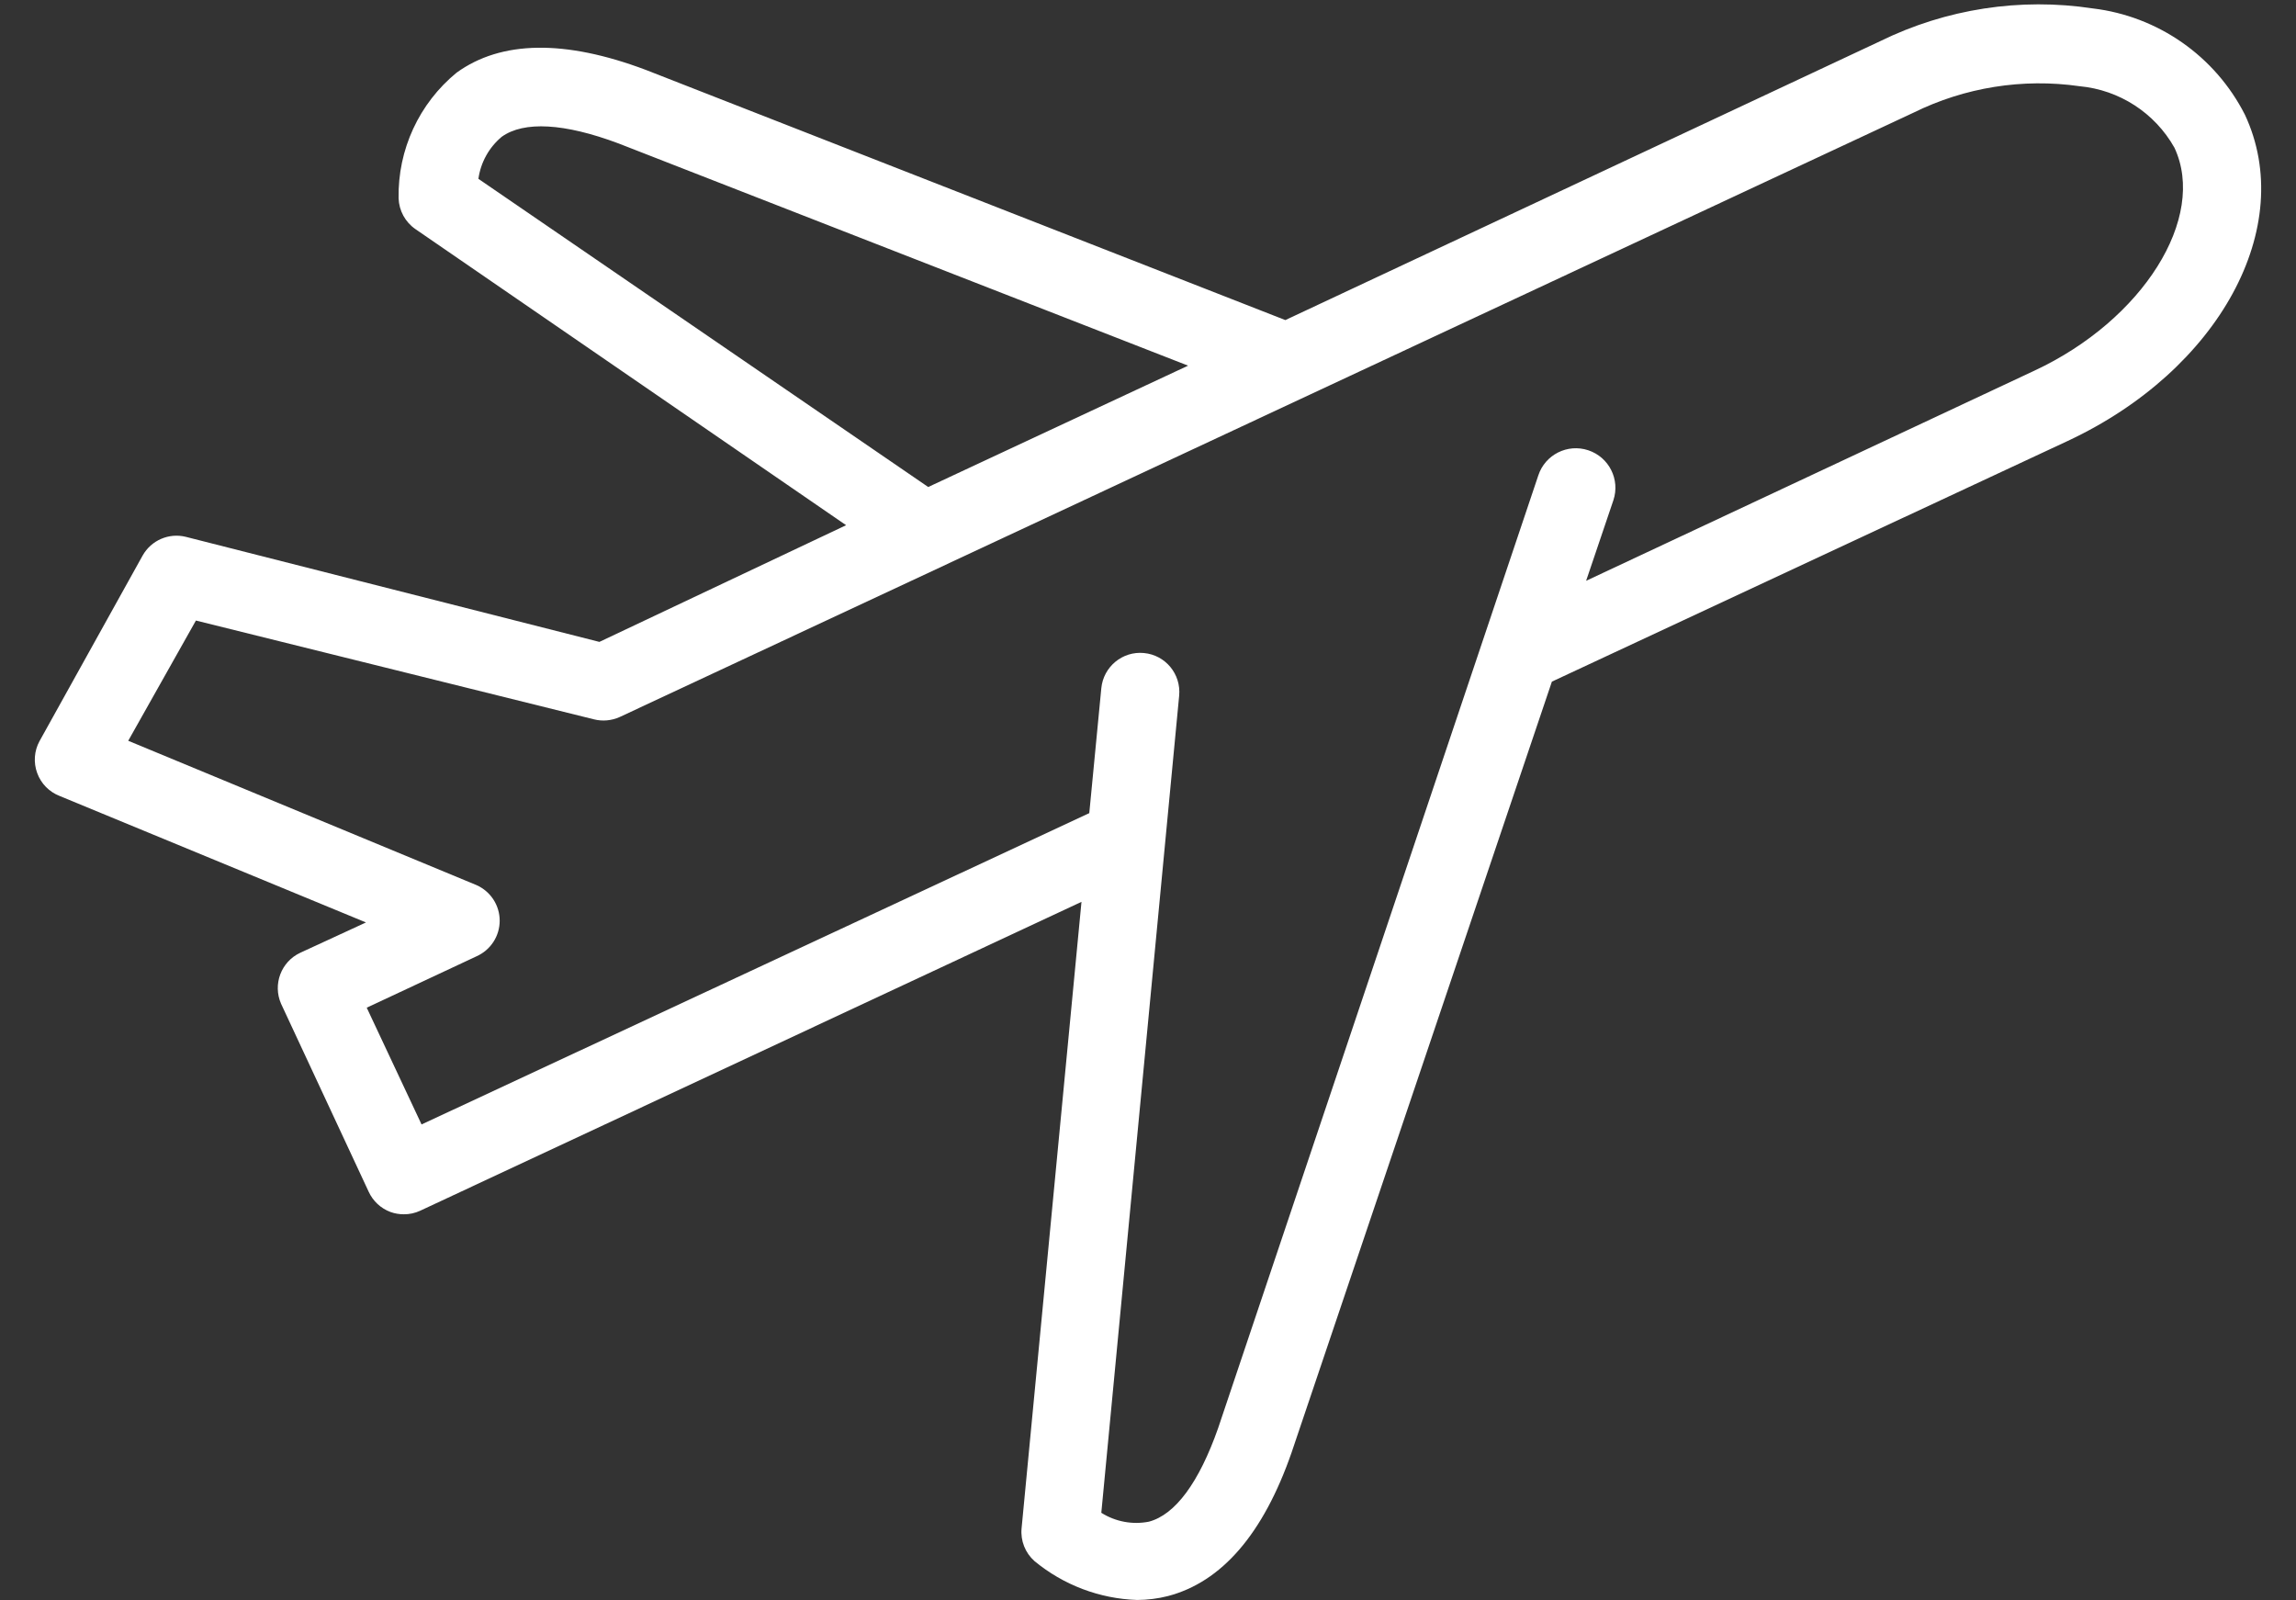 <svg width="33" height="23" viewBox="0 0 33 23" fill="none" xmlns="http://www.w3.org/2000/svg">
<rect x="0" y="0" width="33" height="23" fill="#333333" stroke="none"/>
<path d="M4.315 13.693C4.039 13.822 3.918 14.148 4.04 14.426L5.299 17.127C5.361 17.262 5.473 17.366 5.612 17.418C5.673 17.44 5.737 17.451 5.802 17.451C5.883 17.452 5.963 17.435 6.037 17.401L15.544 12.961L14.683 21.965C14.666 22.142 14.735 22.316 14.867 22.434C15.284 22.779 15.803 22.976 16.344 22.994C16.493 22.993 16.641 22.975 16.786 22.938C17.557 22.736 18.156 22.049 18.564 20.874L22.305 9.796L29.715 6.339C31.896 5.322 33.02 3.258 32.265 1.647C31.837 0.806 31.017 0.233 30.079 0.121C29.037 -0.037 27.972 0.127 27.025 0.591L18.474 4.6L9.281 1.004C8.123 0.568 7.206 0.579 6.563 1.044C6.023 1.486 5.716 2.152 5.729 2.85C5.735 3.027 5.824 3.191 5.97 3.292L12.161 7.548L8.615 9.225L2.67 7.715C2.427 7.655 2.173 7.765 2.05 7.984L0.568 10.651C0.491 10.792 0.479 10.96 0.535 11.111C0.59 11.262 0.708 11.382 0.859 11.44L5.26 13.257L4.315 13.693ZM6.876 2.57C6.909 2.334 7.028 2.119 7.211 1.966C7.53 1.737 8.112 1.77 8.889 2.061L17.076 5.255L13.341 6.999L6.876 2.57ZM1.843 10.646L2.816 8.918L8.537 10.338C8.66 10.369 8.79 10.357 8.906 10.305L27.501 1.62C28.24 1.255 29.073 1.122 29.889 1.239C30.461 1.292 30.971 1.622 31.253 2.123C31.723 3.13 30.8 4.6 29.24 5.327L22.797 8.347L23.189 7.189C23.288 6.891 23.126 6.57 22.828 6.471C22.53 6.372 22.208 6.534 22.11 6.832L17.507 20.527C17.233 21.305 16.892 21.769 16.512 21.869C16.276 21.915 16.032 21.869 15.829 21.741L16.948 9.997C16.977 9.688 16.751 9.414 16.442 9.385C16.133 9.355 15.859 9.582 15.829 9.891L15.656 11.686L6.059 16.16L5.271 14.482L6.848 13.744C7.051 13.654 7.182 13.454 7.182 13.232C7.182 13.01 7.051 12.81 6.848 12.72L1.843 10.646Z" fill="white"/>
</svg>
